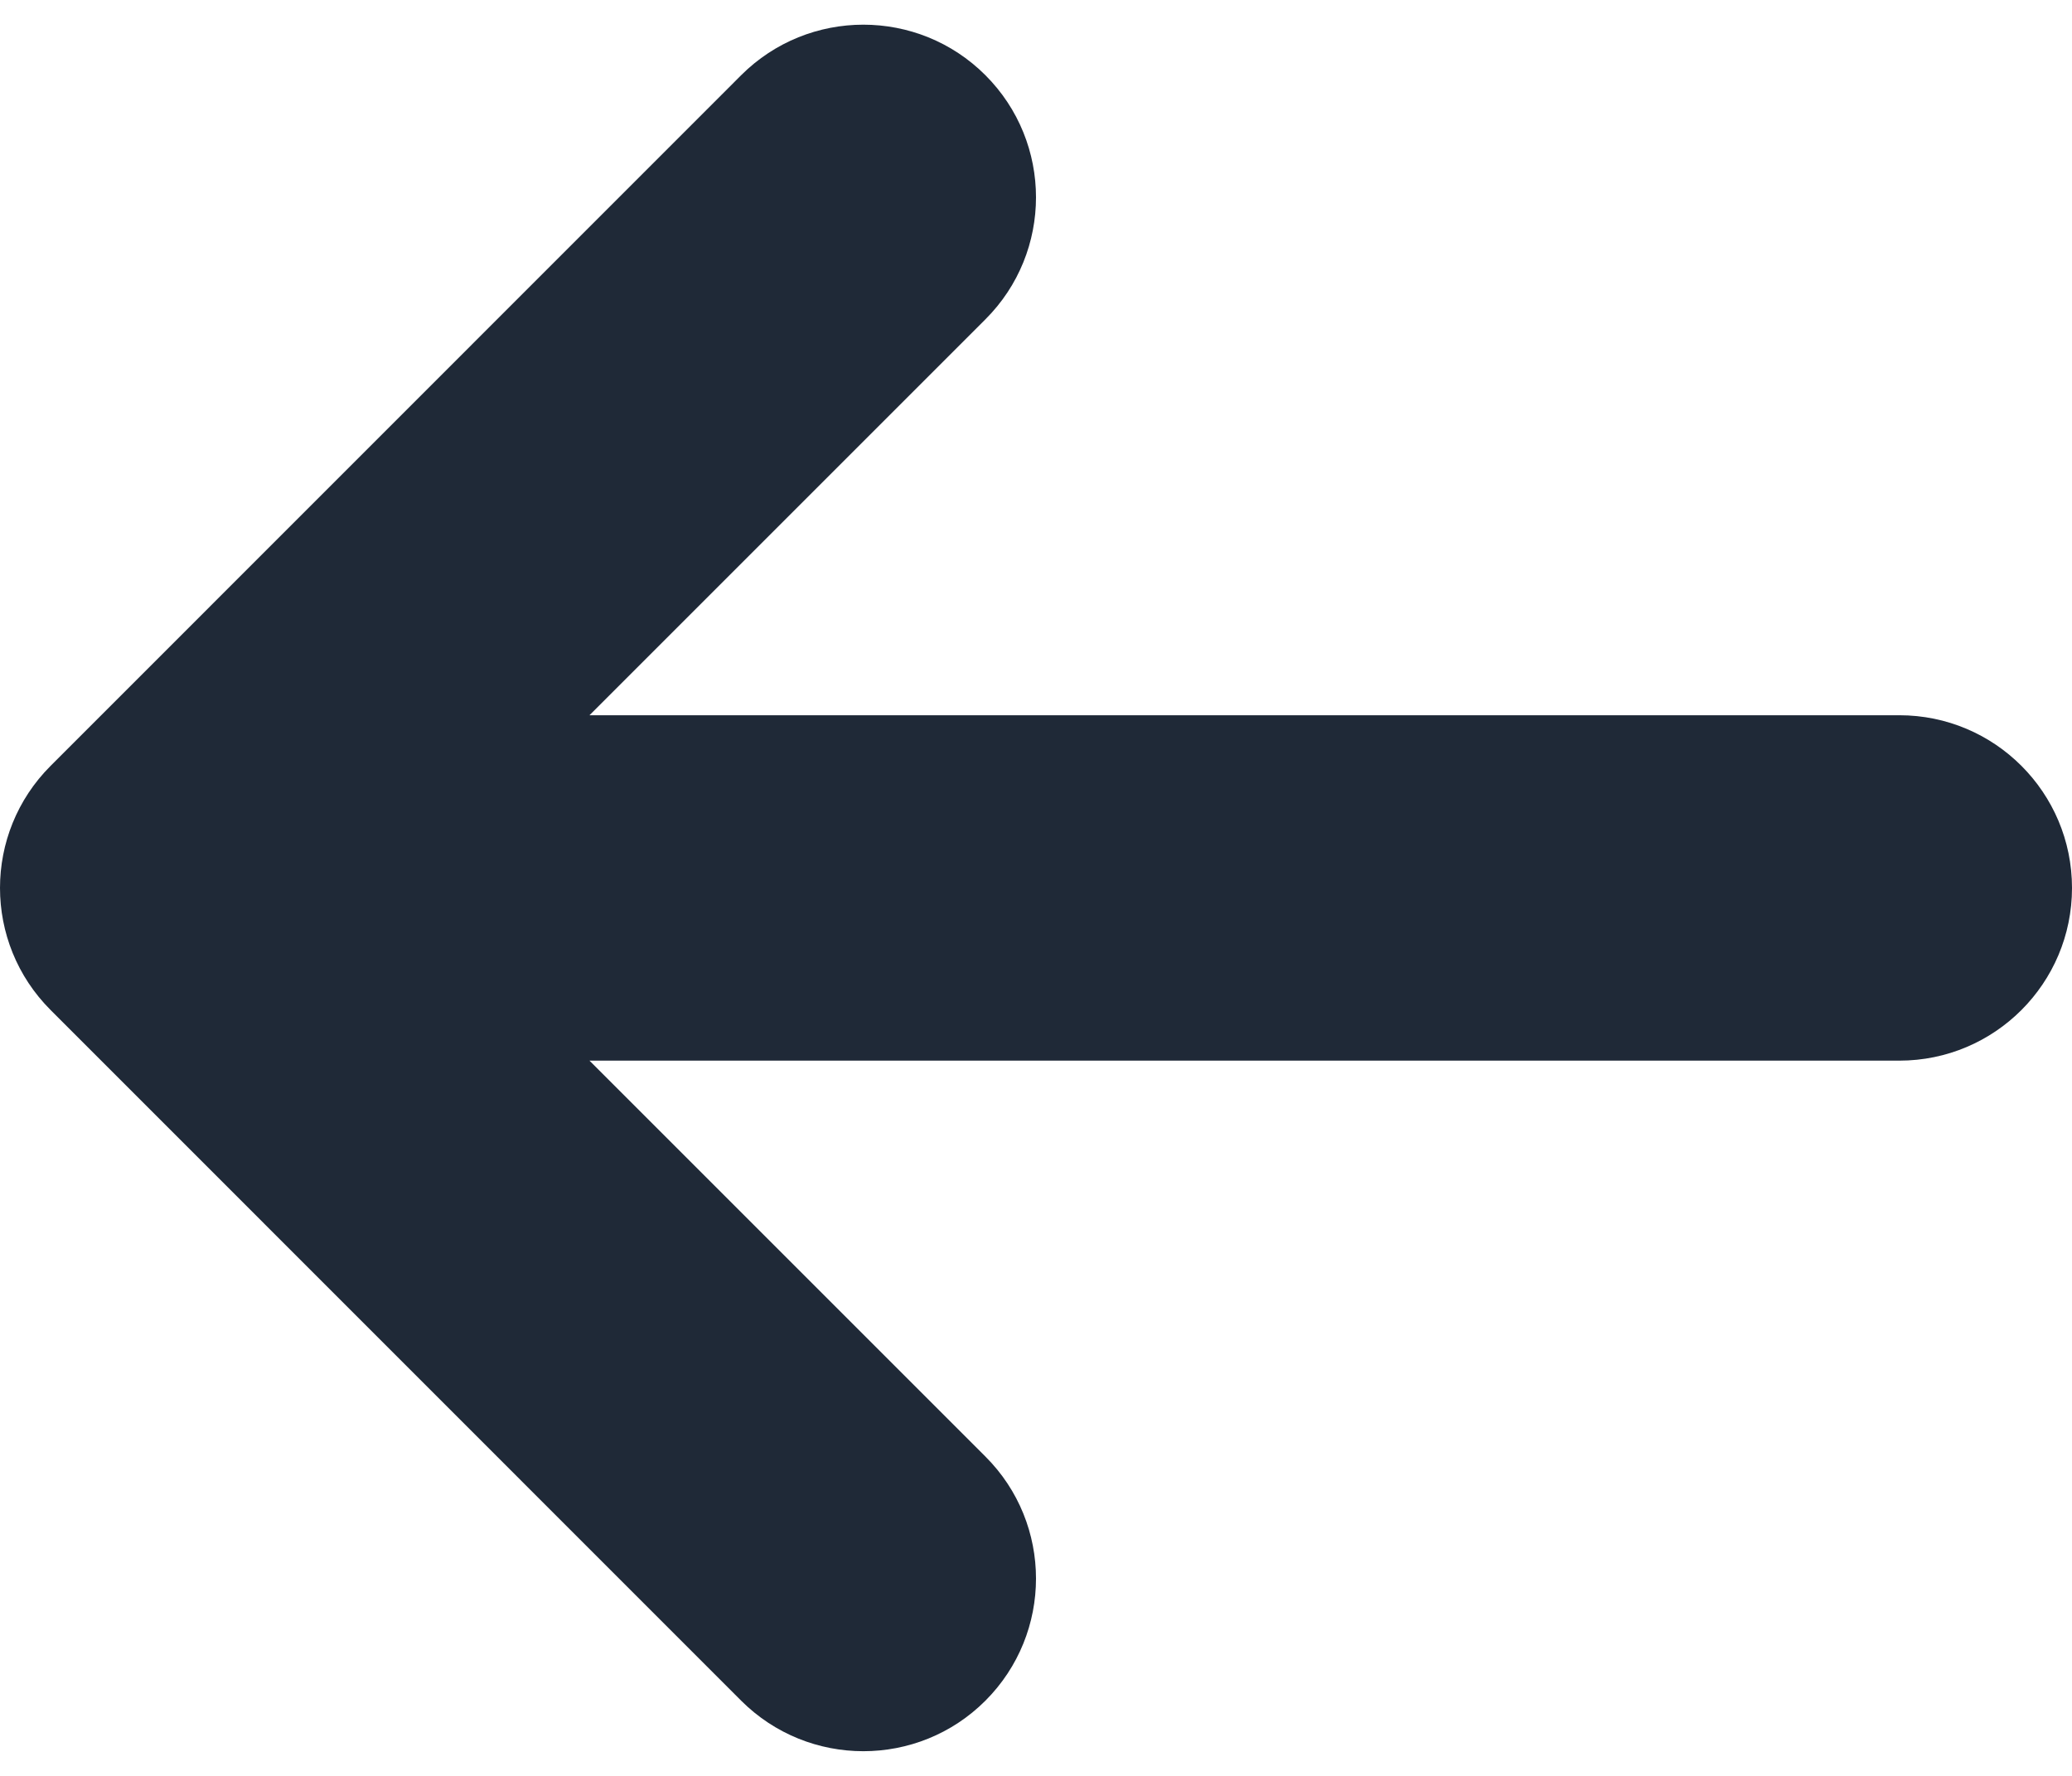 <svg width="14" height="12" viewBox="0 0 14 12" fill="none" xmlns="http://www.w3.org/2000/svg">
<path fill-rule="evenodd" clip-rule="evenodd" d="M6.658 11.492C6.203 11.947 5.464 11.947 5.008 11.492L0.342 6.825C-0.114 6.369 -0.114 5.631 0.342 5.175L5.008 0.508C5.464 0.053 6.203 0.053 6.658 0.508C7.114 0.964 7.114 1.703 6.658 2.158L3.983 4.833L12.833 4.833C13.478 4.833 14 5.356 14 6C14 6.644 13.478 7.167 12.833 7.167H3.983L6.658 9.842C7.114 10.297 7.114 11.036 6.658 11.492Z" fill="#1F2937"/>
</svg>
